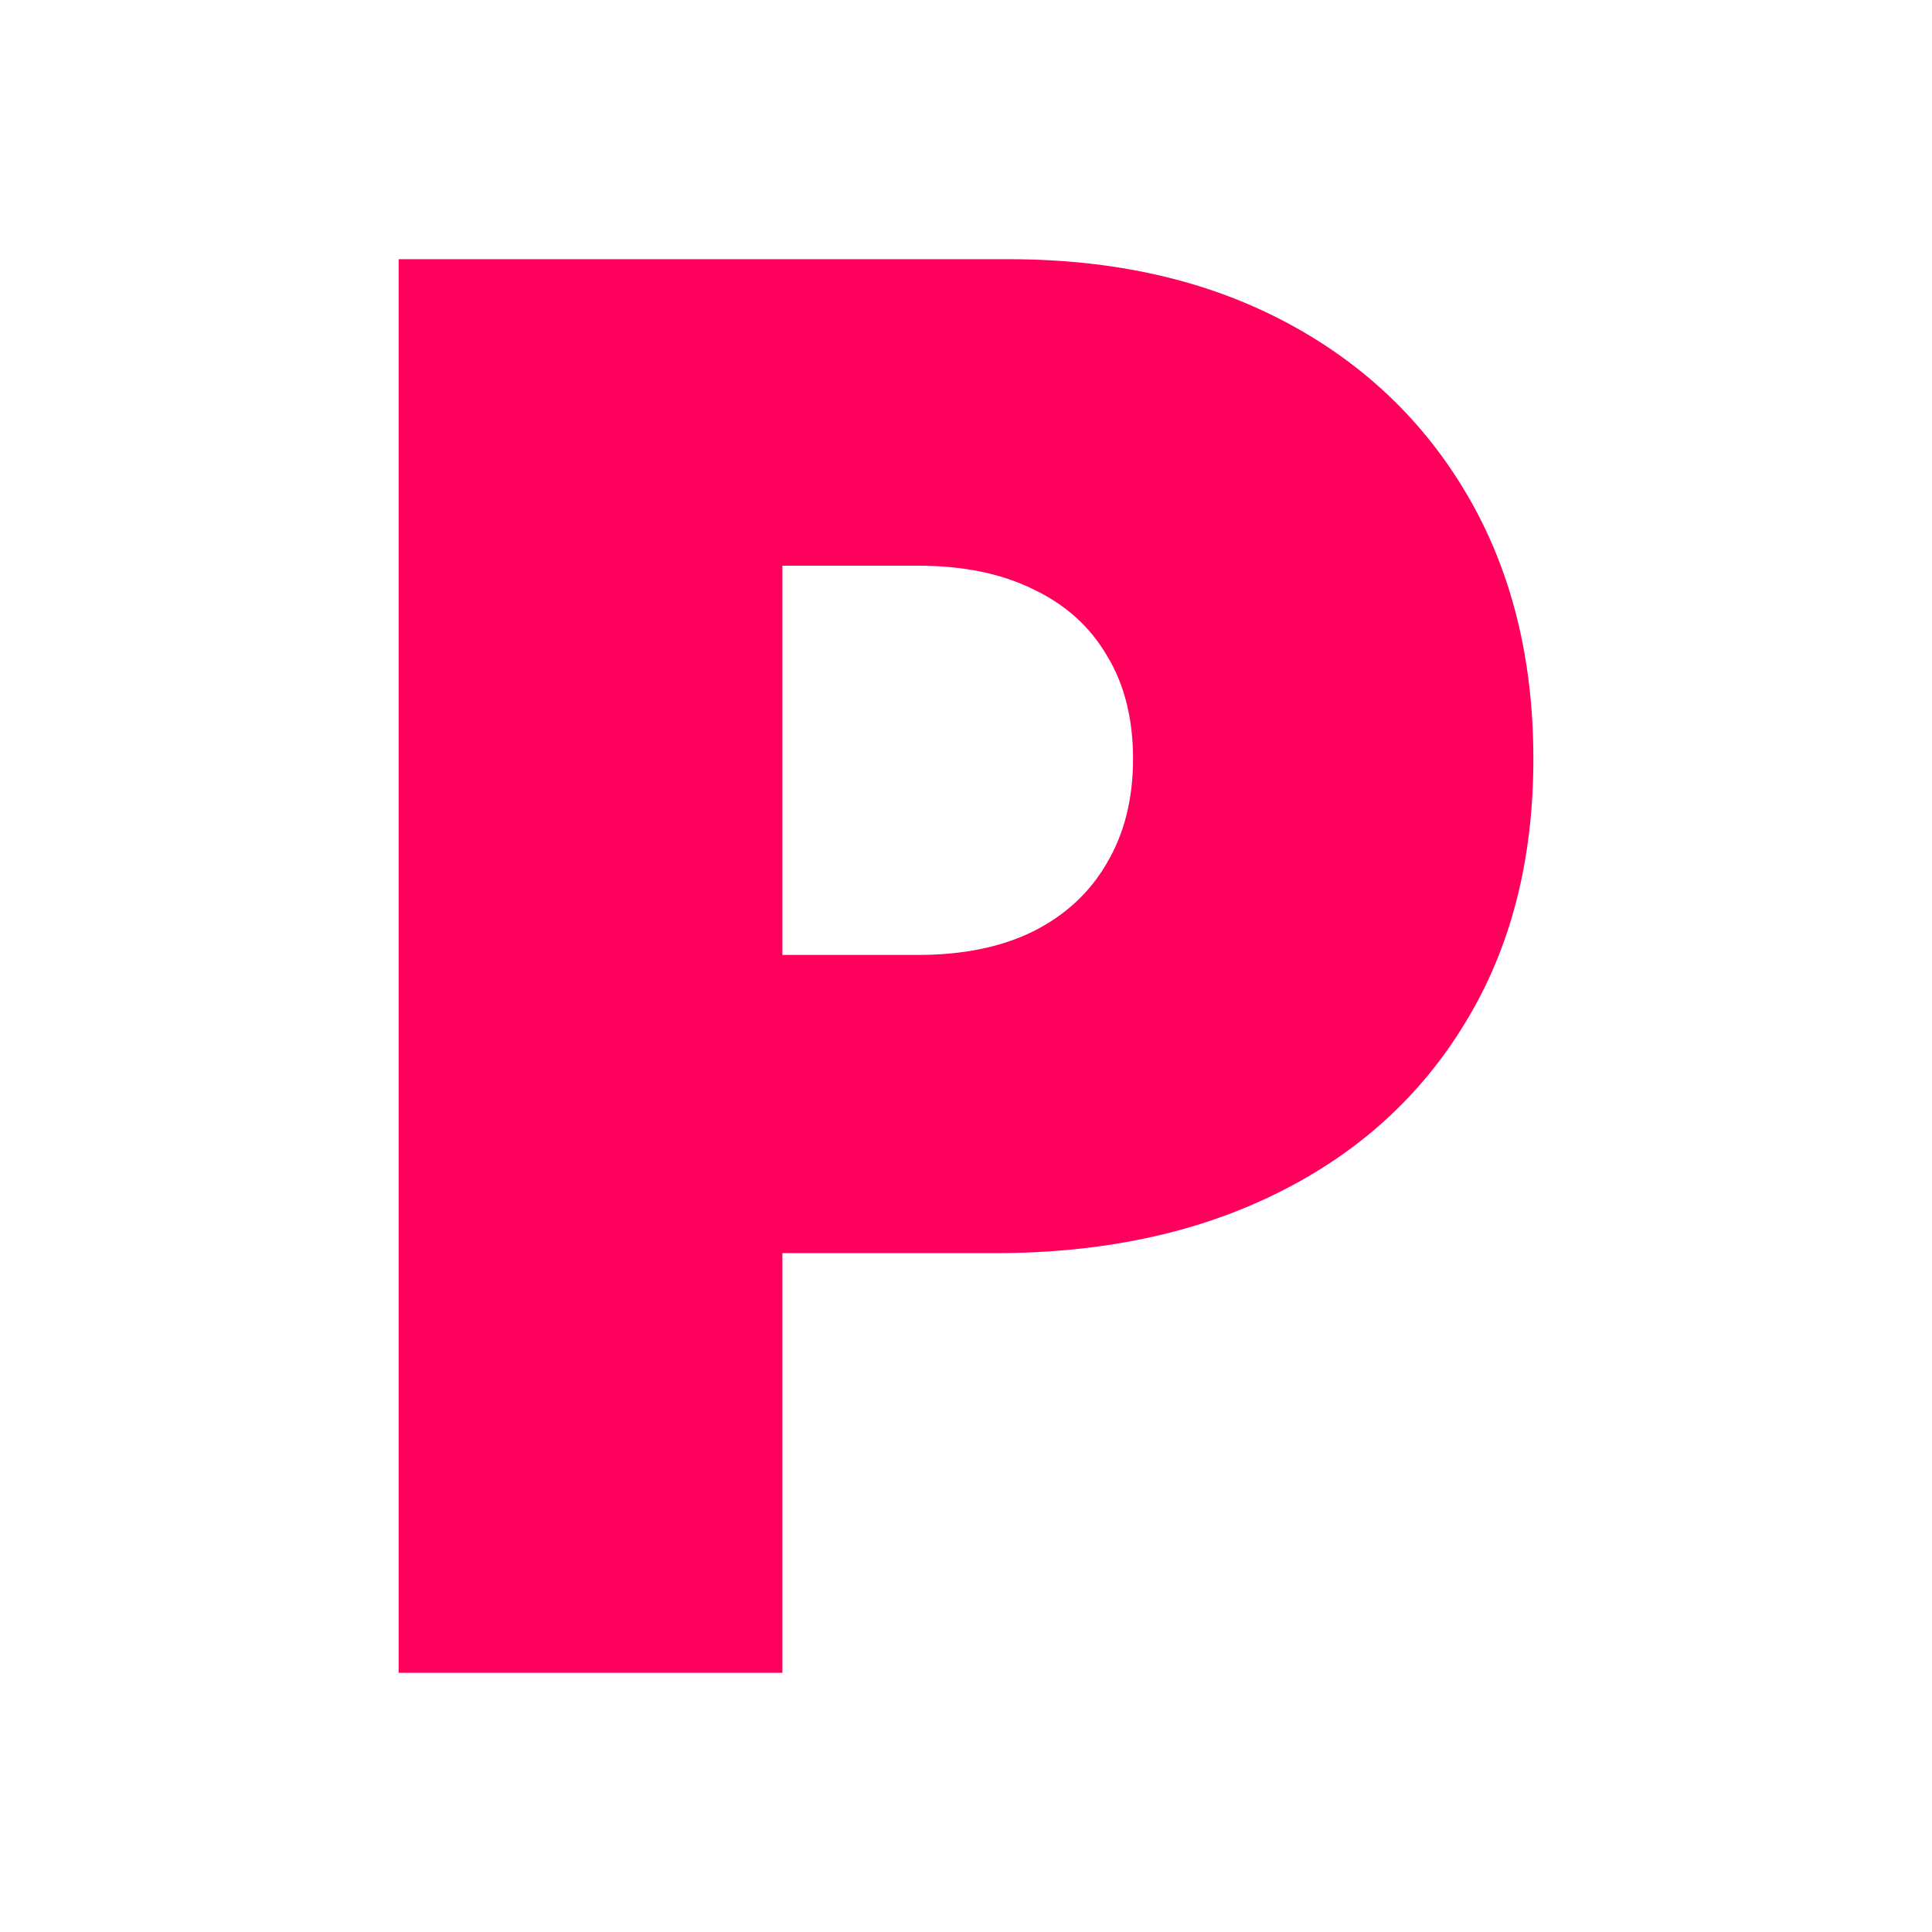 <svg width="100" height="100" viewBox="0 0 100 100" fill="none" xmlns="http://www.w3.org/2000/svg">
<path d="M20.633 86.584V13.416H52.215C57.645 13.416 62.397 14.488 66.47 16.631C70.543 18.775 73.71 21.788 75.973 25.67C78.236 29.553 79.367 34.09 79.367 39.282C79.367 44.522 78.2 49.059 75.866 52.894C73.556 56.728 70.305 59.682 66.113 61.754C61.945 63.826 57.074 64.862 51.501 64.862H32.637V49.428H47.499C49.833 49.428 51.822 49.023 53.465 48.214C55.133 47.38 56.407 46.201 57.288 44.677C58.193 43.153 58.646 41.354 58.646 39.282C58.646 37.186 58.193 35.4 57.288 33.923C56.407 32.423 55.133 31.279 53.465 30.493C51.822 29.684 49.833 29.279 47.499 29.279H40.497V86.584H20.633Z" fill="#FF005C"/>
</svg>
